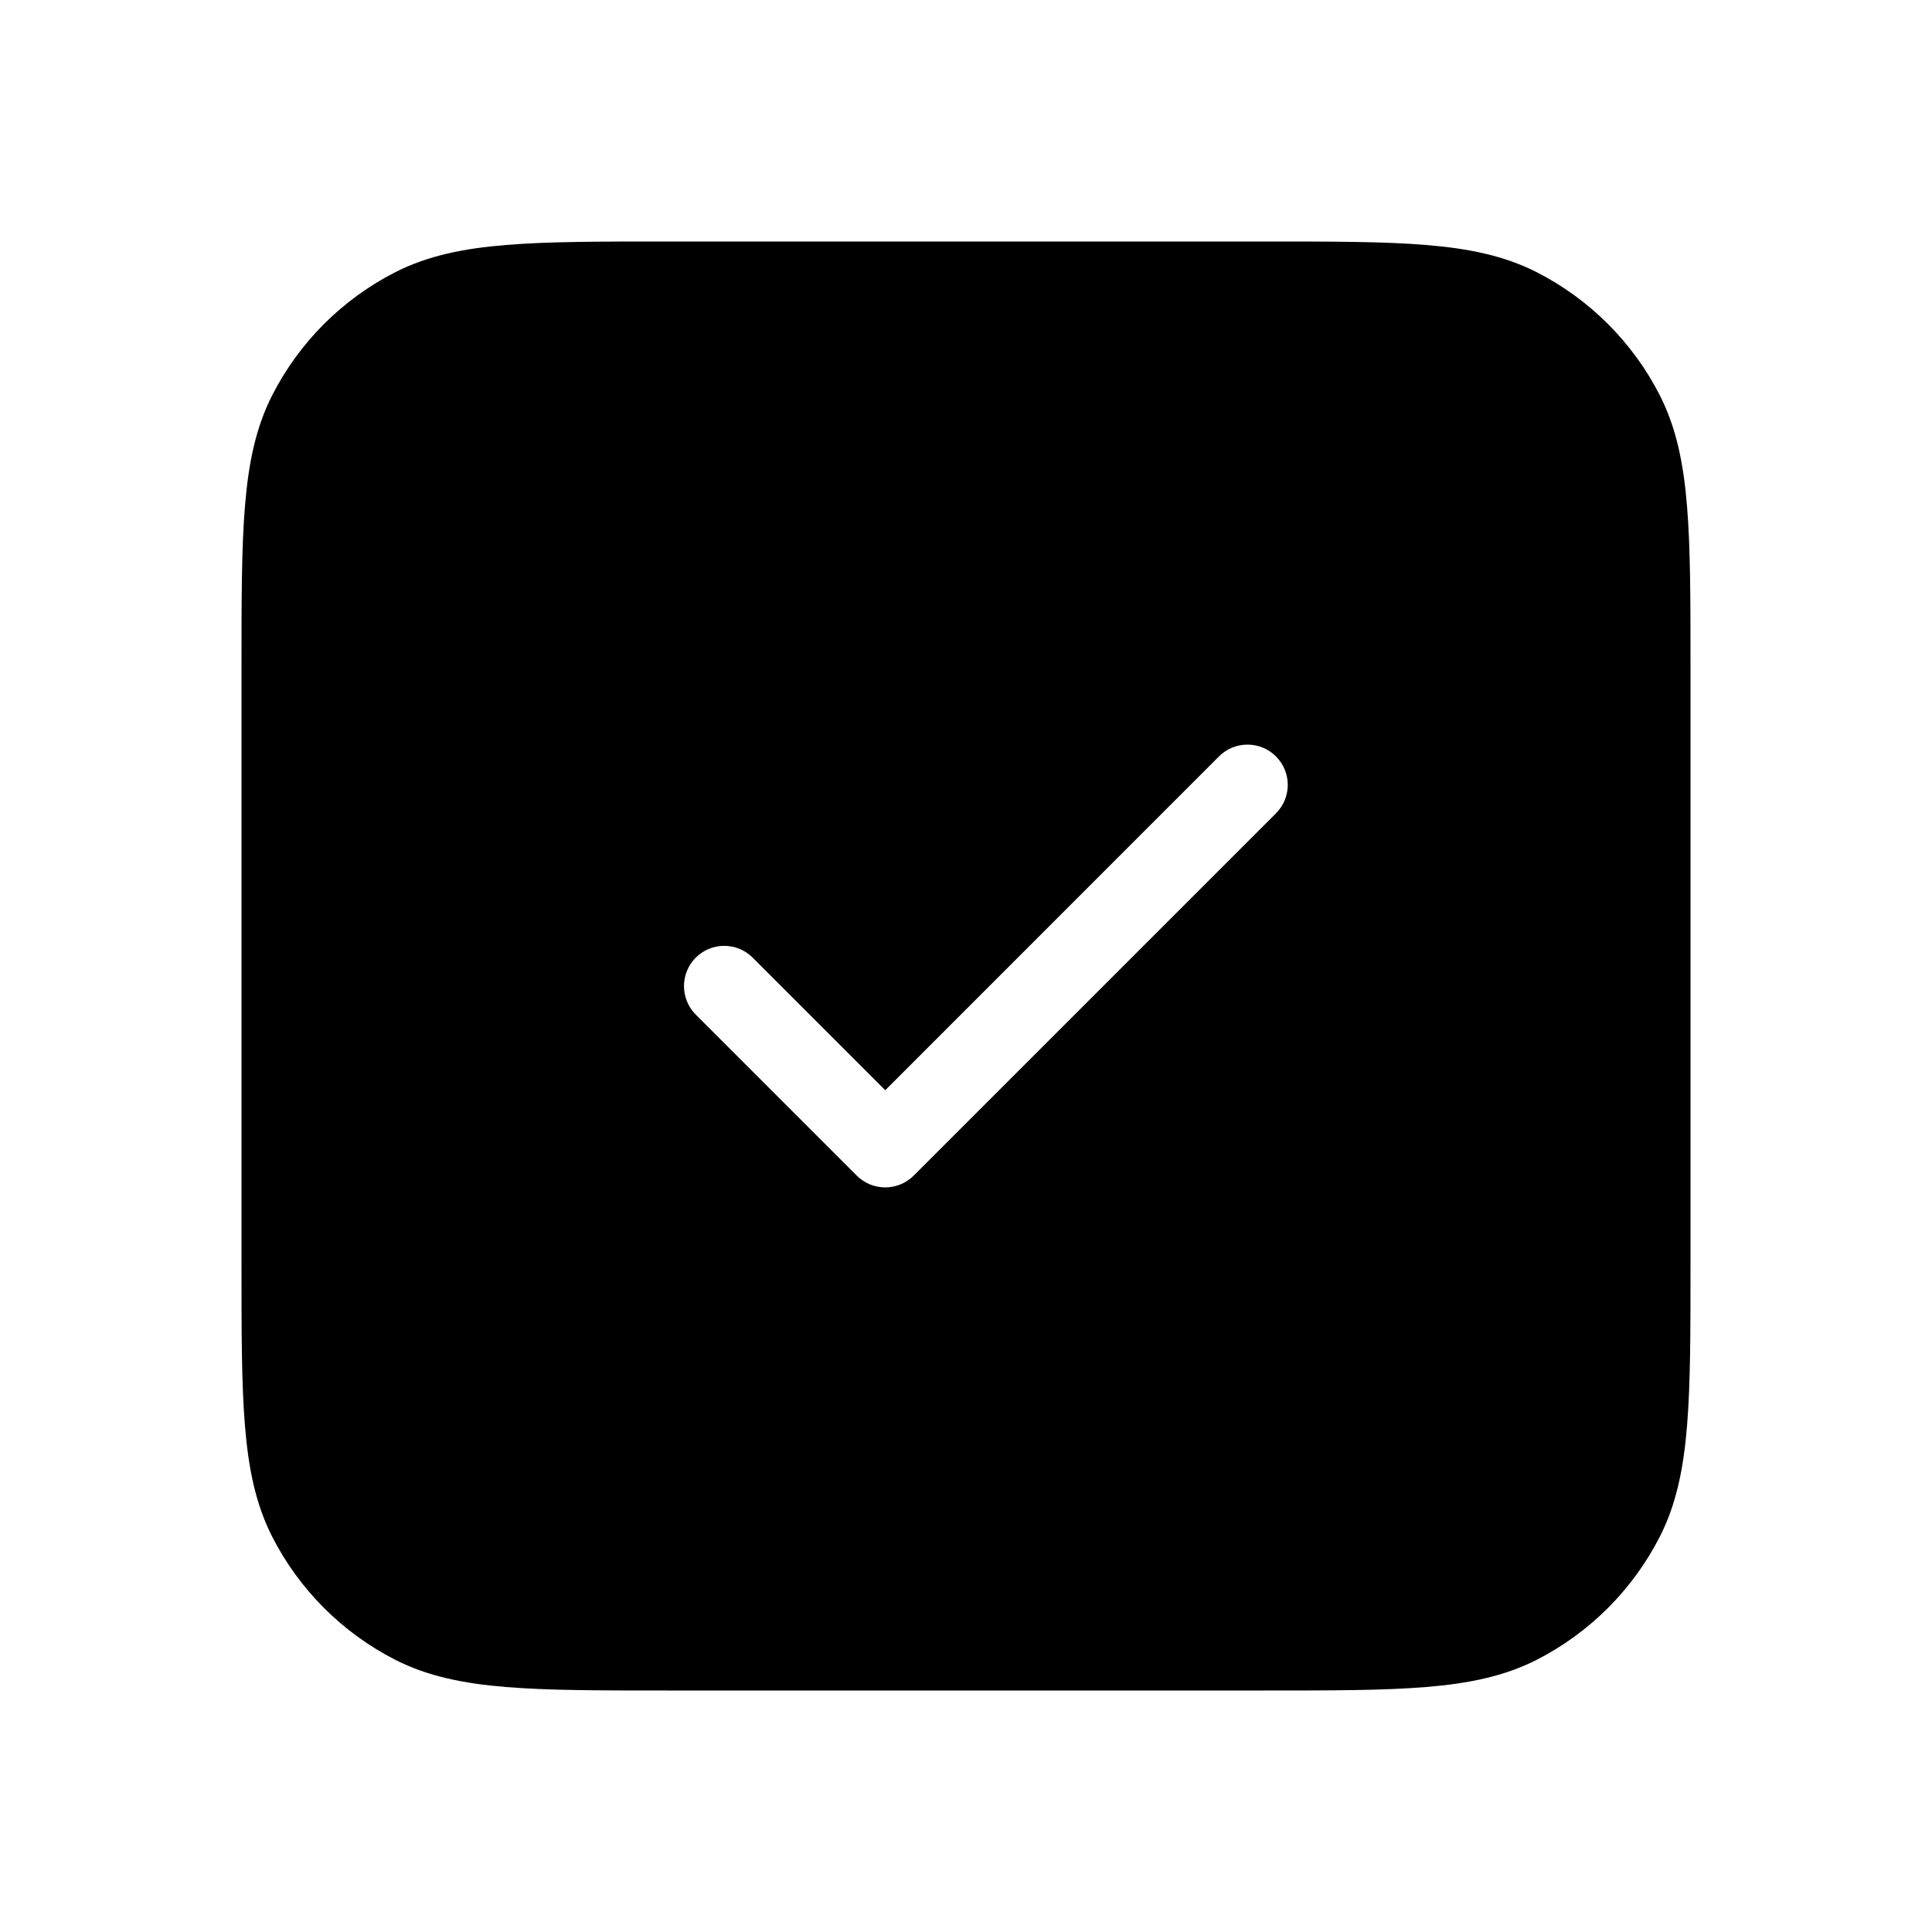<svg width="24" height="24" viewBox="0 0 24 24" fill="none" xmlns="http://www.w3.org/2000/svg">
<path fill-rule="evenodd" clip-rule="evenodd" d="M8.278 3H15.722C16.544 3 17.191 3 17.711 3.043C18.242 3.086 18.686 3.176 19.089 3.381C19.747 3.717 20.283 4.252 20.619 4.911C20.824 5.314 20.914 5.758 20.957 6.289C21 6.81 21 7.457 21 8.278V15.722C21 16.544 21 17.191 20.957 17.711C20.914 18.242 20.824 18.686 20.619 19.089C20.283 19.747 19.747 20.283 19.089 20.619C18.686 20.824 18.242 20.914 17.711 20.957C17.191 21 16.544 21 15.722 21H8.278C7.457 21 6.81 21 6.289 20.957C5.758 20.914 5.314 20.824 4.911 20.619C4.252 20.283 3.717 19.747 3.381 19.089C3.176 18.686 3.086 18.242 3.043 17.711C3 17.191 3 16.544 3 15.722V8.278C3 7.457 3 6.81 3.043 6.289C3.086 5.758 3.176 5.314 3.381 4.911C3.717 4.252 4.252 3.717 4.911 3.381C5.314 3.176 5.758 3.086 6.289 3.043C6.81 3 7.457 3 8.278 3ZM15.85 10.104C16.046 9.908 16.046 9.592 15.85 9.396C15.655 9.201 15.338 9.201 15.143 9.396L10.997 13.543L9.35 11.896C9.155 11.701 8.838 11.701 8.643 11.896C8.448 12.092 8.448 12.408 8.643 12.604L10.643 14.604C10.838 14.799 11.155 14.799 11.35 14.604L15.85 10.104Z" fill="black"/>
</svg>
